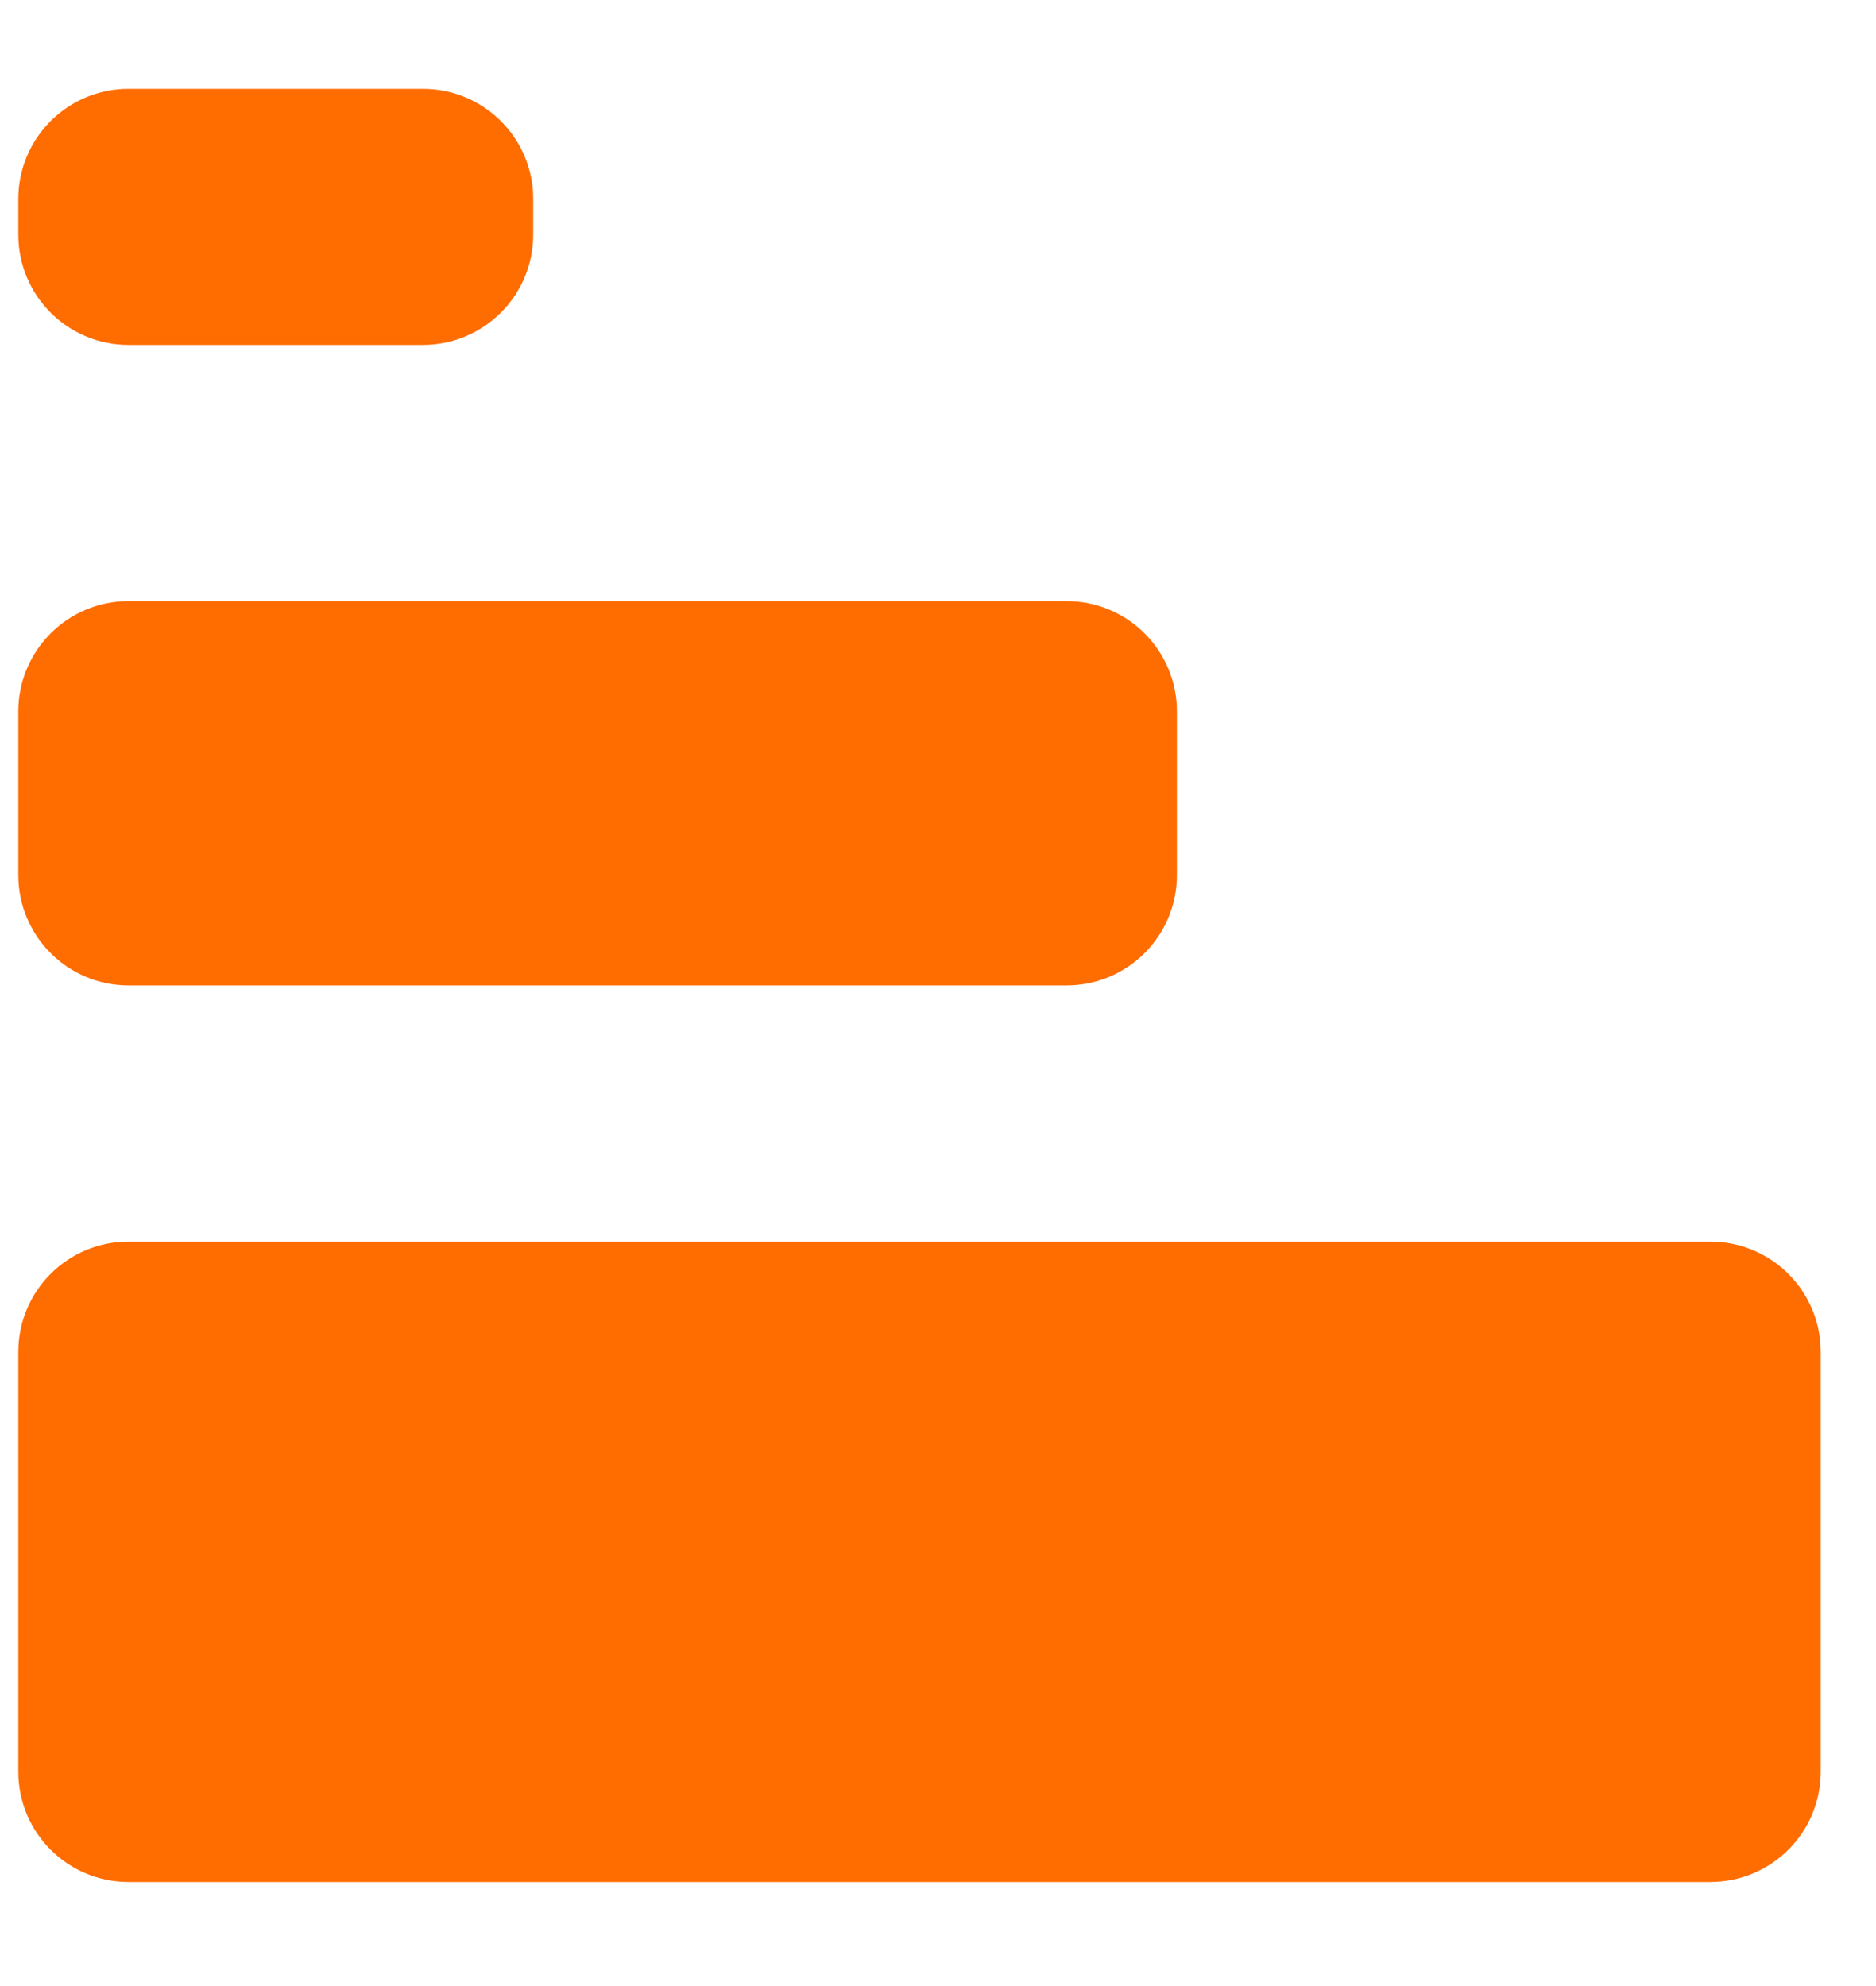 <svg 
 xmlns="http://www.w3.org/2000/svg"
 xmlns:xlink="http://www.w3.org/1999/xlink"
 width="17px" height="18px">
<path fill-rule="evenodd"  fill="rgb(255, 108, 0)"
 d="M15.498,17.057 L1.165,17.057 C0.613,17.057 0.166,16.610 0.166,16.057 L0.166,12.253 C0.166,11.700 0.613,11.253 1.165,11.253 L15.498,11.253 C16.051,11.253 16.499,11.700 16.499,12.253 L16.499,16.057 C16.499,16.610 16.051,17.057 15.498,17.057 ZM9.665,8.931 L1.165,8.931 C0.613,8.931 0.166,8.483 0.166,7.931 L0.166,6.448 C0.166,5.896 0.613,5.448 1.165,5.448 L9.665,5.448 C10.218,5.448 10.665,5.896 10.665,6.448 L10.665,7.931 C10.665,8.483 10.218,8.931 9.665,8.931 ZM3.832,3.126 L1.165,3.126 C0.613,3.126 0.166,2.679 0.166,2.126 L0.166,1.804 C0.166,1.252 0.613,0.805 1.165,0.805 L3.832,0.805 C4.384,0.805 4.832,1.252 4.832,1.804 L4.832,2.126 C4.832,2.679 4.384,3.126 3.832,3.126 Z"/>
</svg>
